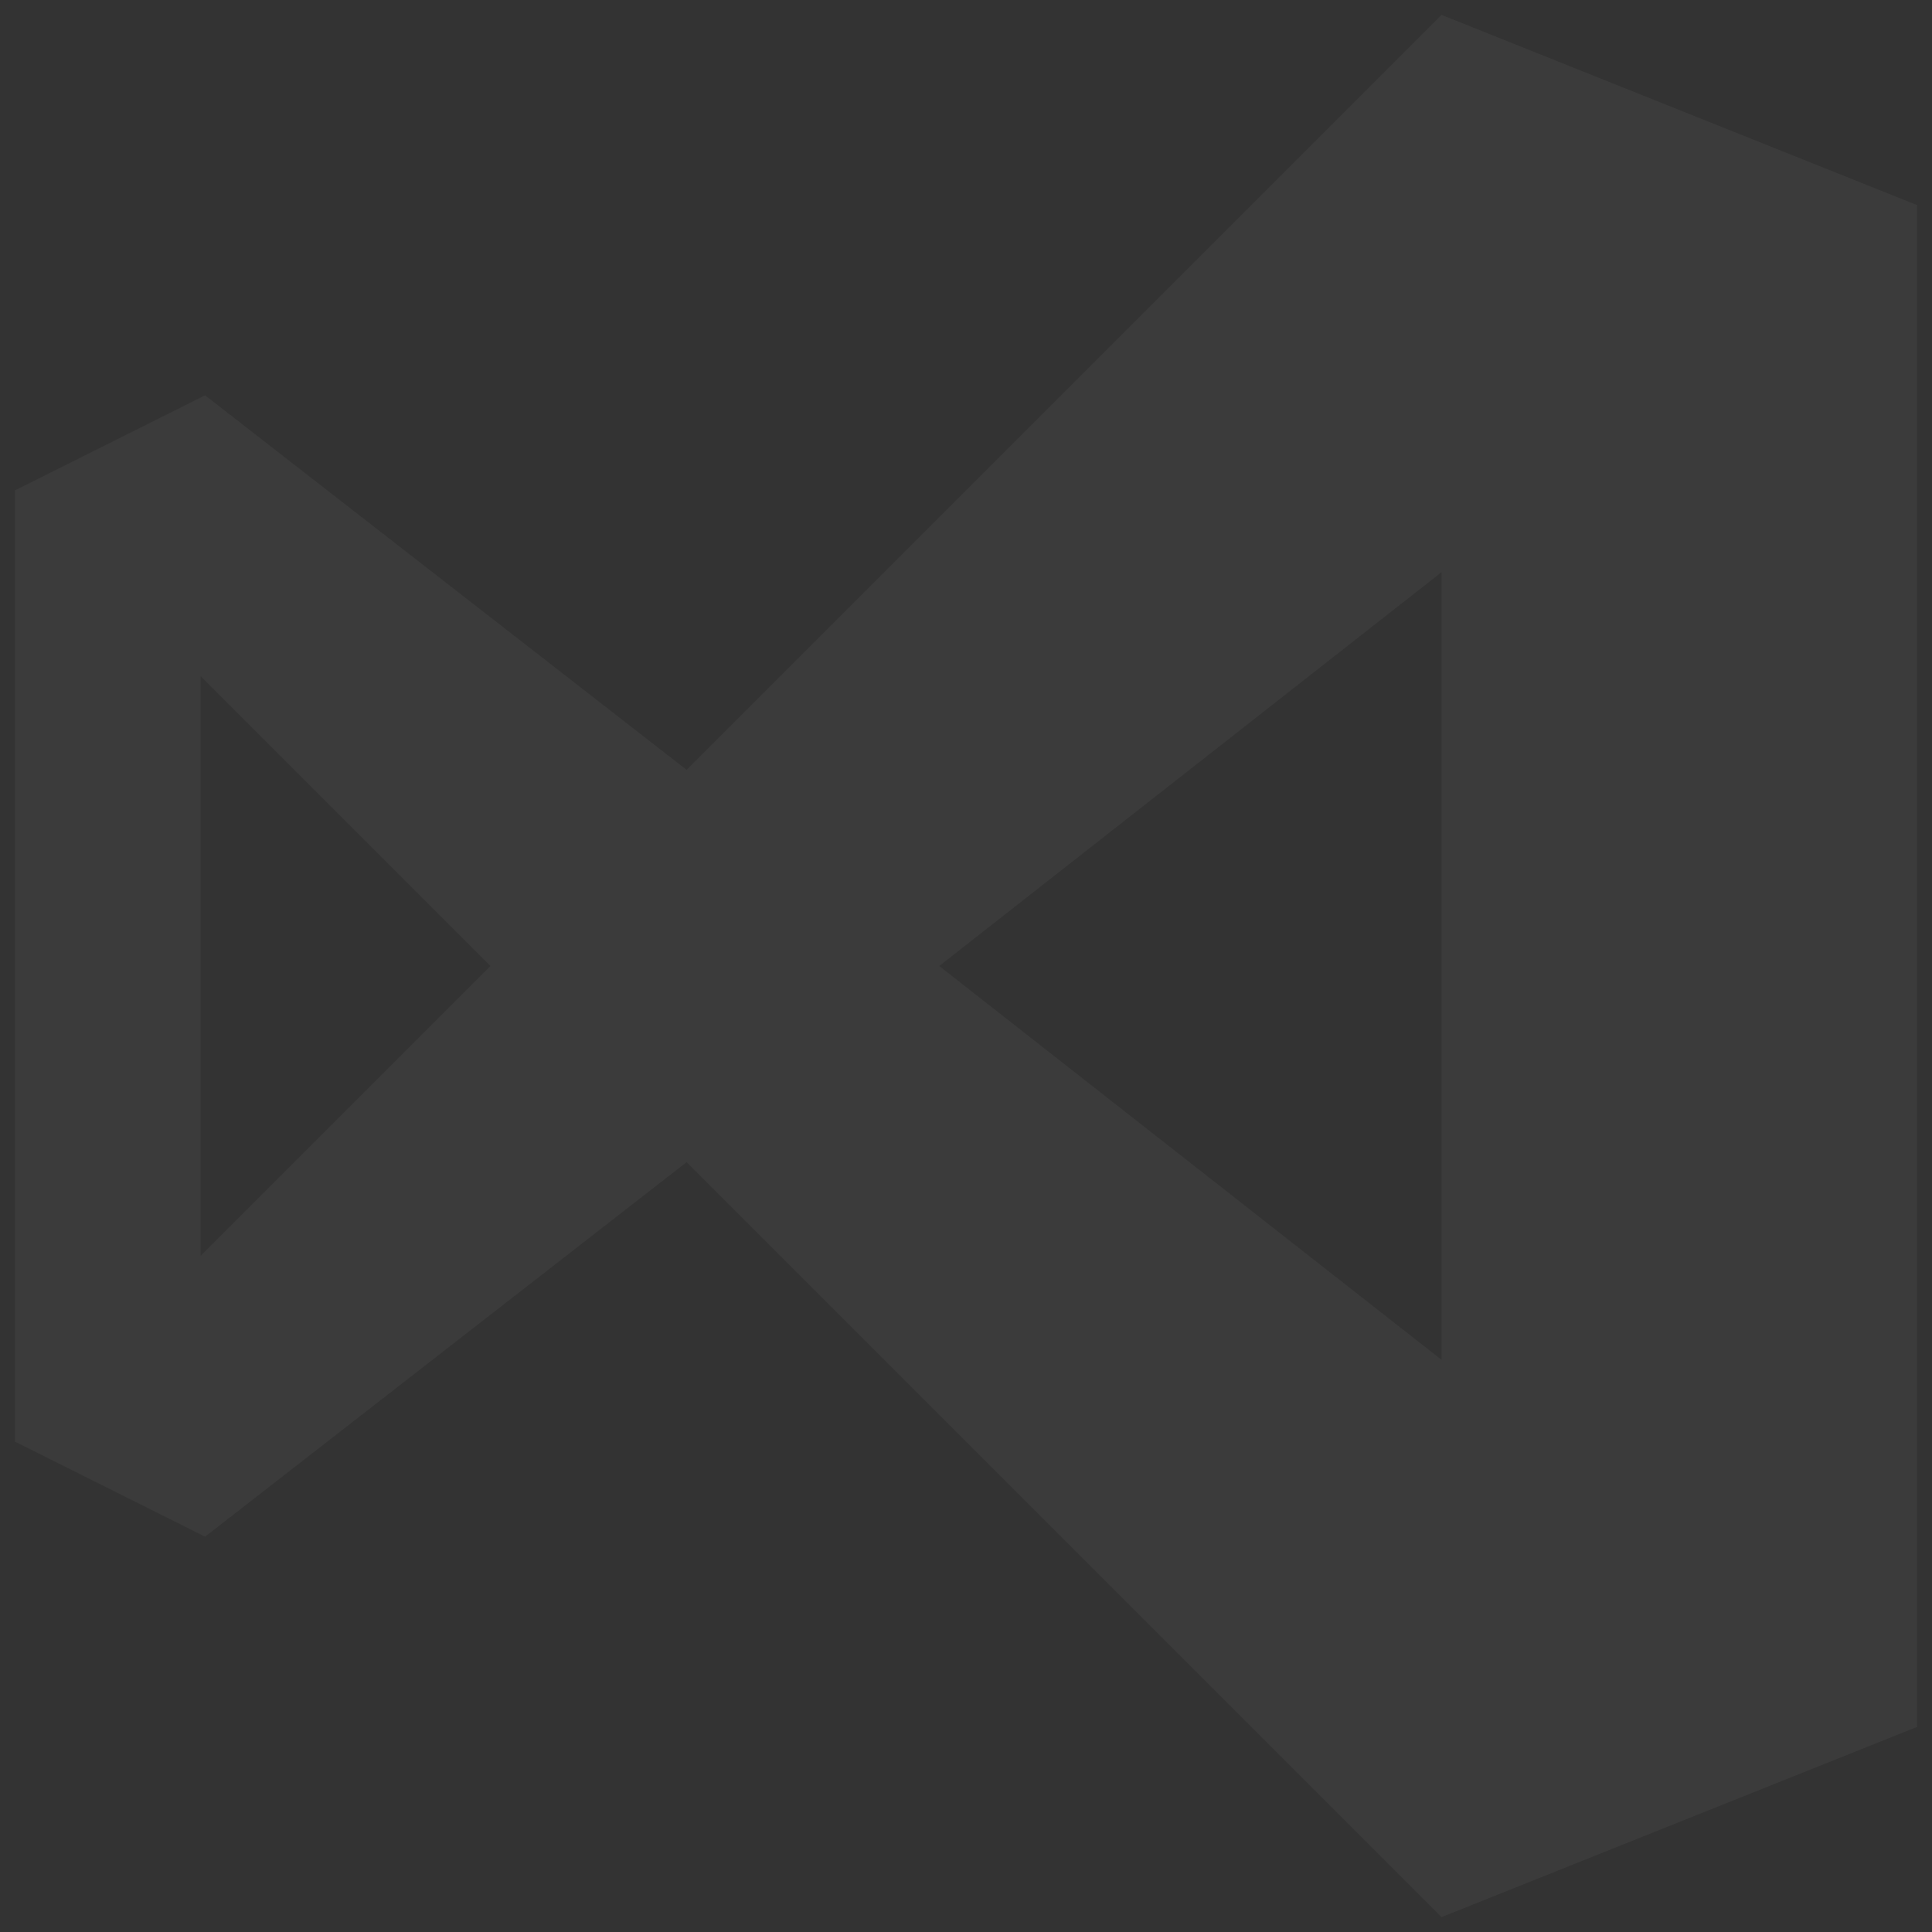 <svg id="Layer_1" xmlns="http://www.w3.org/2000/svg" width="260" height="260" viewBox="0 0 260 260"><rect x="0" y="0" width="260" height="260" fill="#333333" stroke="none"/><style>.st0{fill:#fff;fill-opacity:.04;enable-background:new}</style><path class="st0" d="M194 2L92.4 103.6 27.6 53.2 2 66v128l25.6 12.8 64.8-50.4L194 258l64-25.6V27.6L194 2zM27 169V91l39 39-39 39zm99.4-39L194 77v106l-67.6-53z"/></svg>
